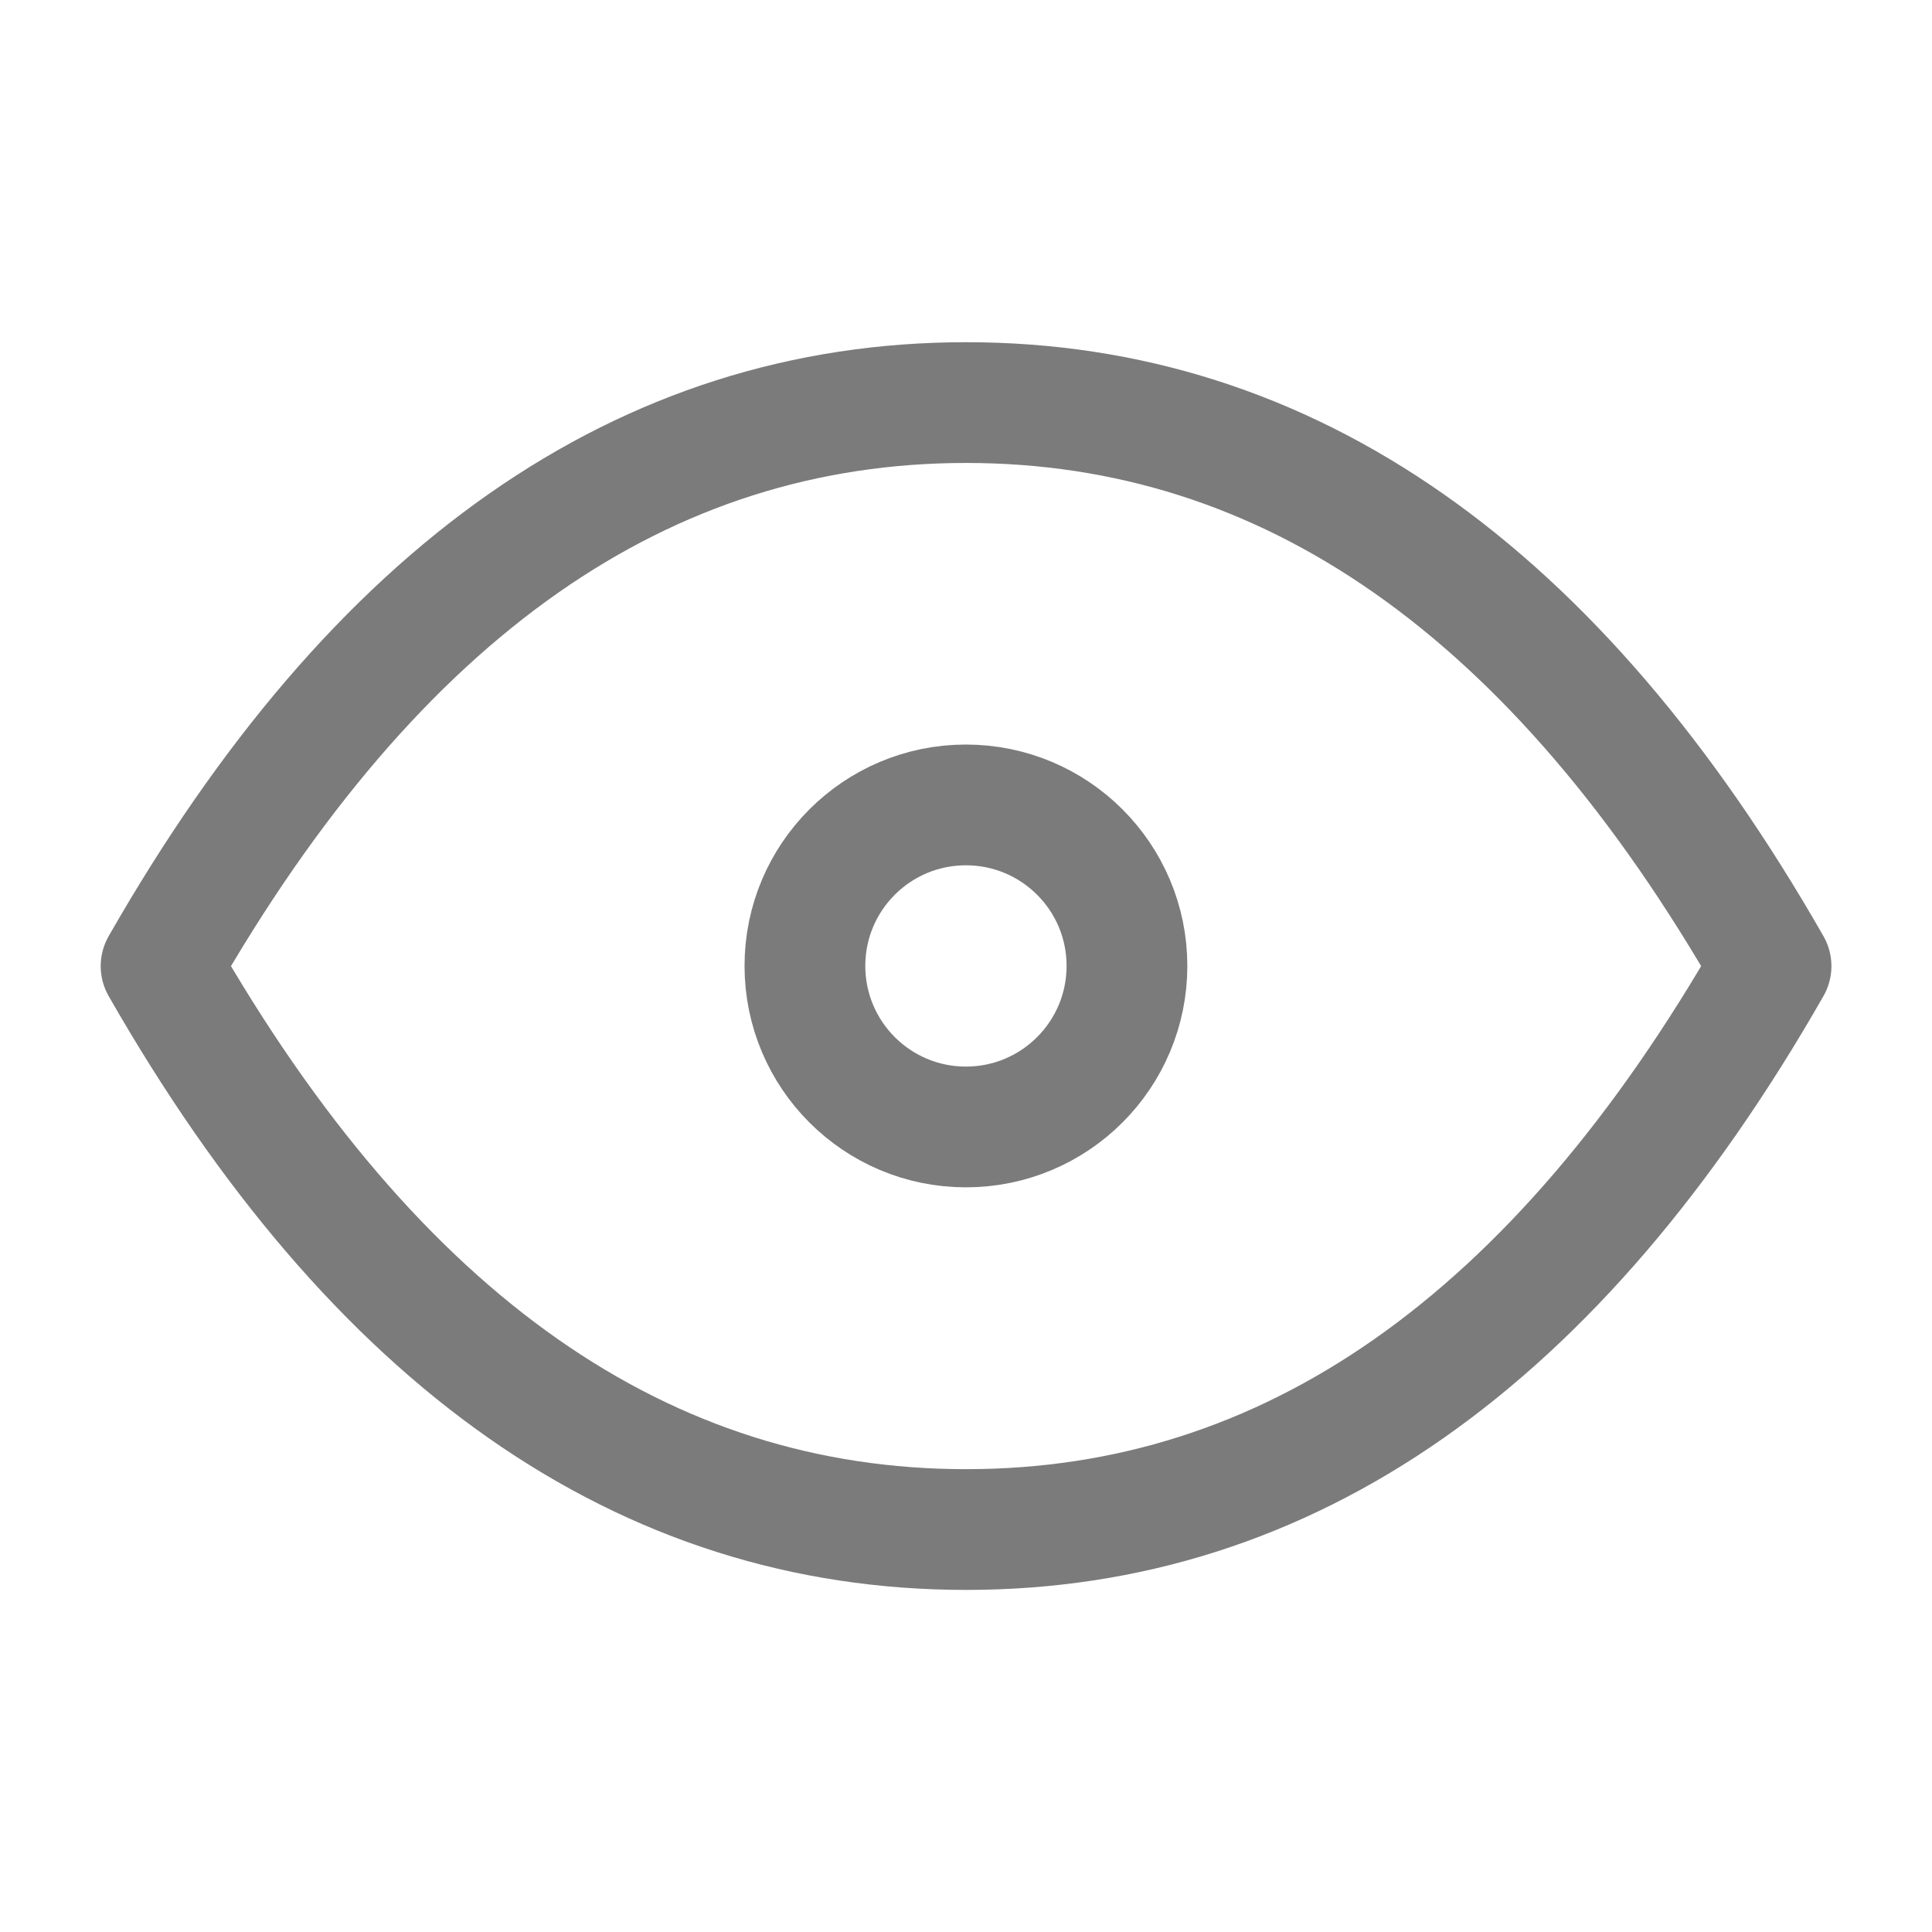 <svg width="16" height="16" viewBox="0 0 16 16" fill="none" xmlns="http://www.w3.org/2000/svg">
<g clip-path="url(#clip0_1991_22136)">
<path d="M7.999 9.333C8.736 9.333 9.333 8.736 9.333 7.999C9.333 7.263 8.736 6.666 7.999 6.666C7.263 6.666 6.666 7.263 6.666 7.999C6.666 8.736 7.263 9.333 7.999 9.333Z" stroke="#7B7B7B" stroke-linecap="round" stroke-linejoin="round"/>
<path d="M14.667 8.001C12.889 11.112 10.667 12.667 8.001 12.667C5.334 12.667 3.112 11.112 1.334 8.001C3.112 4.889 5.334 3.334 8.001 3.334C10.667 3.334 12.889 4.889 14.667 8.001Z" stroke="#7B7B7B" stroke-linecap="round" stroke-linejoin="round"/>
</g>
<defs>
<clipPath id="clip0_1991_22136">
<rect width="16" height="16" fill="white"/>
</clipPath>
</defs>
</svg>
